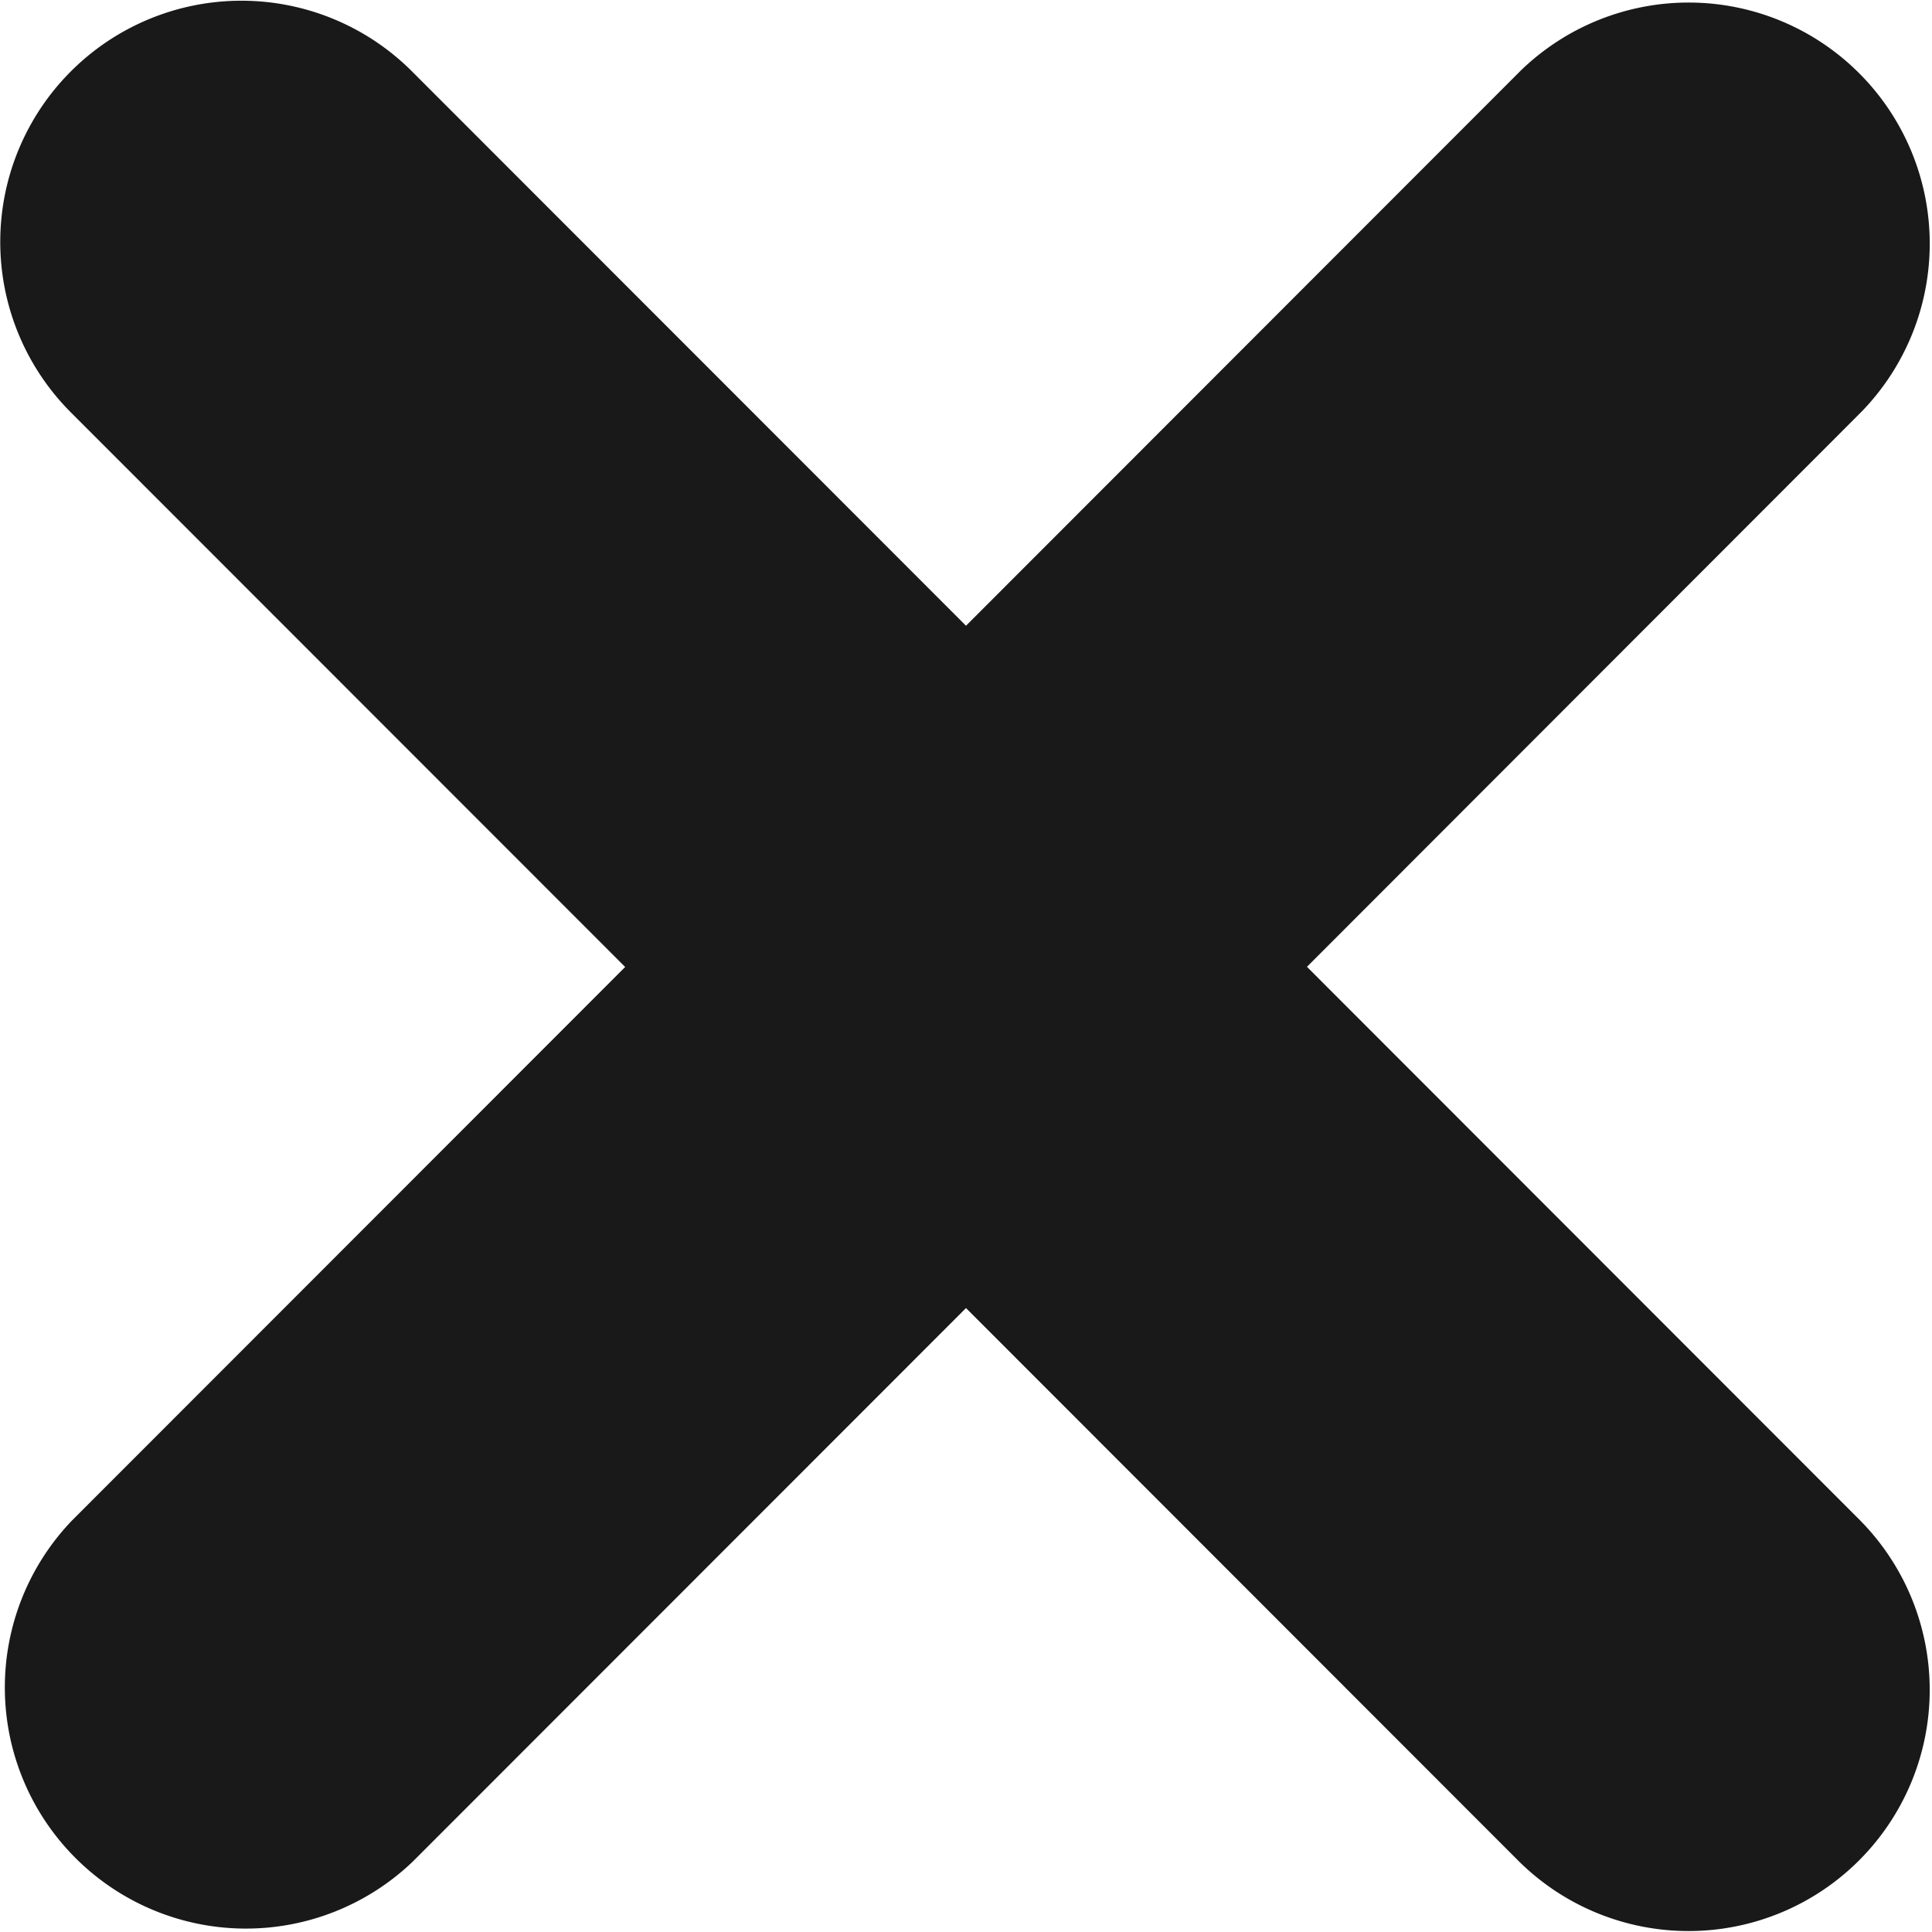 <svg xmlns="http://www.w3.org/2000/svg" width="33.188" height="33.188" viewBox="0 0 33.188 33.188">
  <defs>
    <style>
      .cls-1 {
        fill: #191919;
        fill-rule: evenodd;
      }
    </style>
  </defs>
  <path id="close" class="cls-1" d="M22.857,17.014l9.528-9.537A4.142,4.142,0,0,0,26.53,1.618L17,11.155,7.465,1.614A4.143,4.143,0,0,0,1.61,7.477l9.535,9.54-9.5,9.506A4.142,4.142,0,0,0,7.5,32.381L17,22.876l9.5,9.506a4.143,4.143,0,0,0,5.855-5.863Z" transform="translate(-0.406 -0.406)"/>
</svg>
